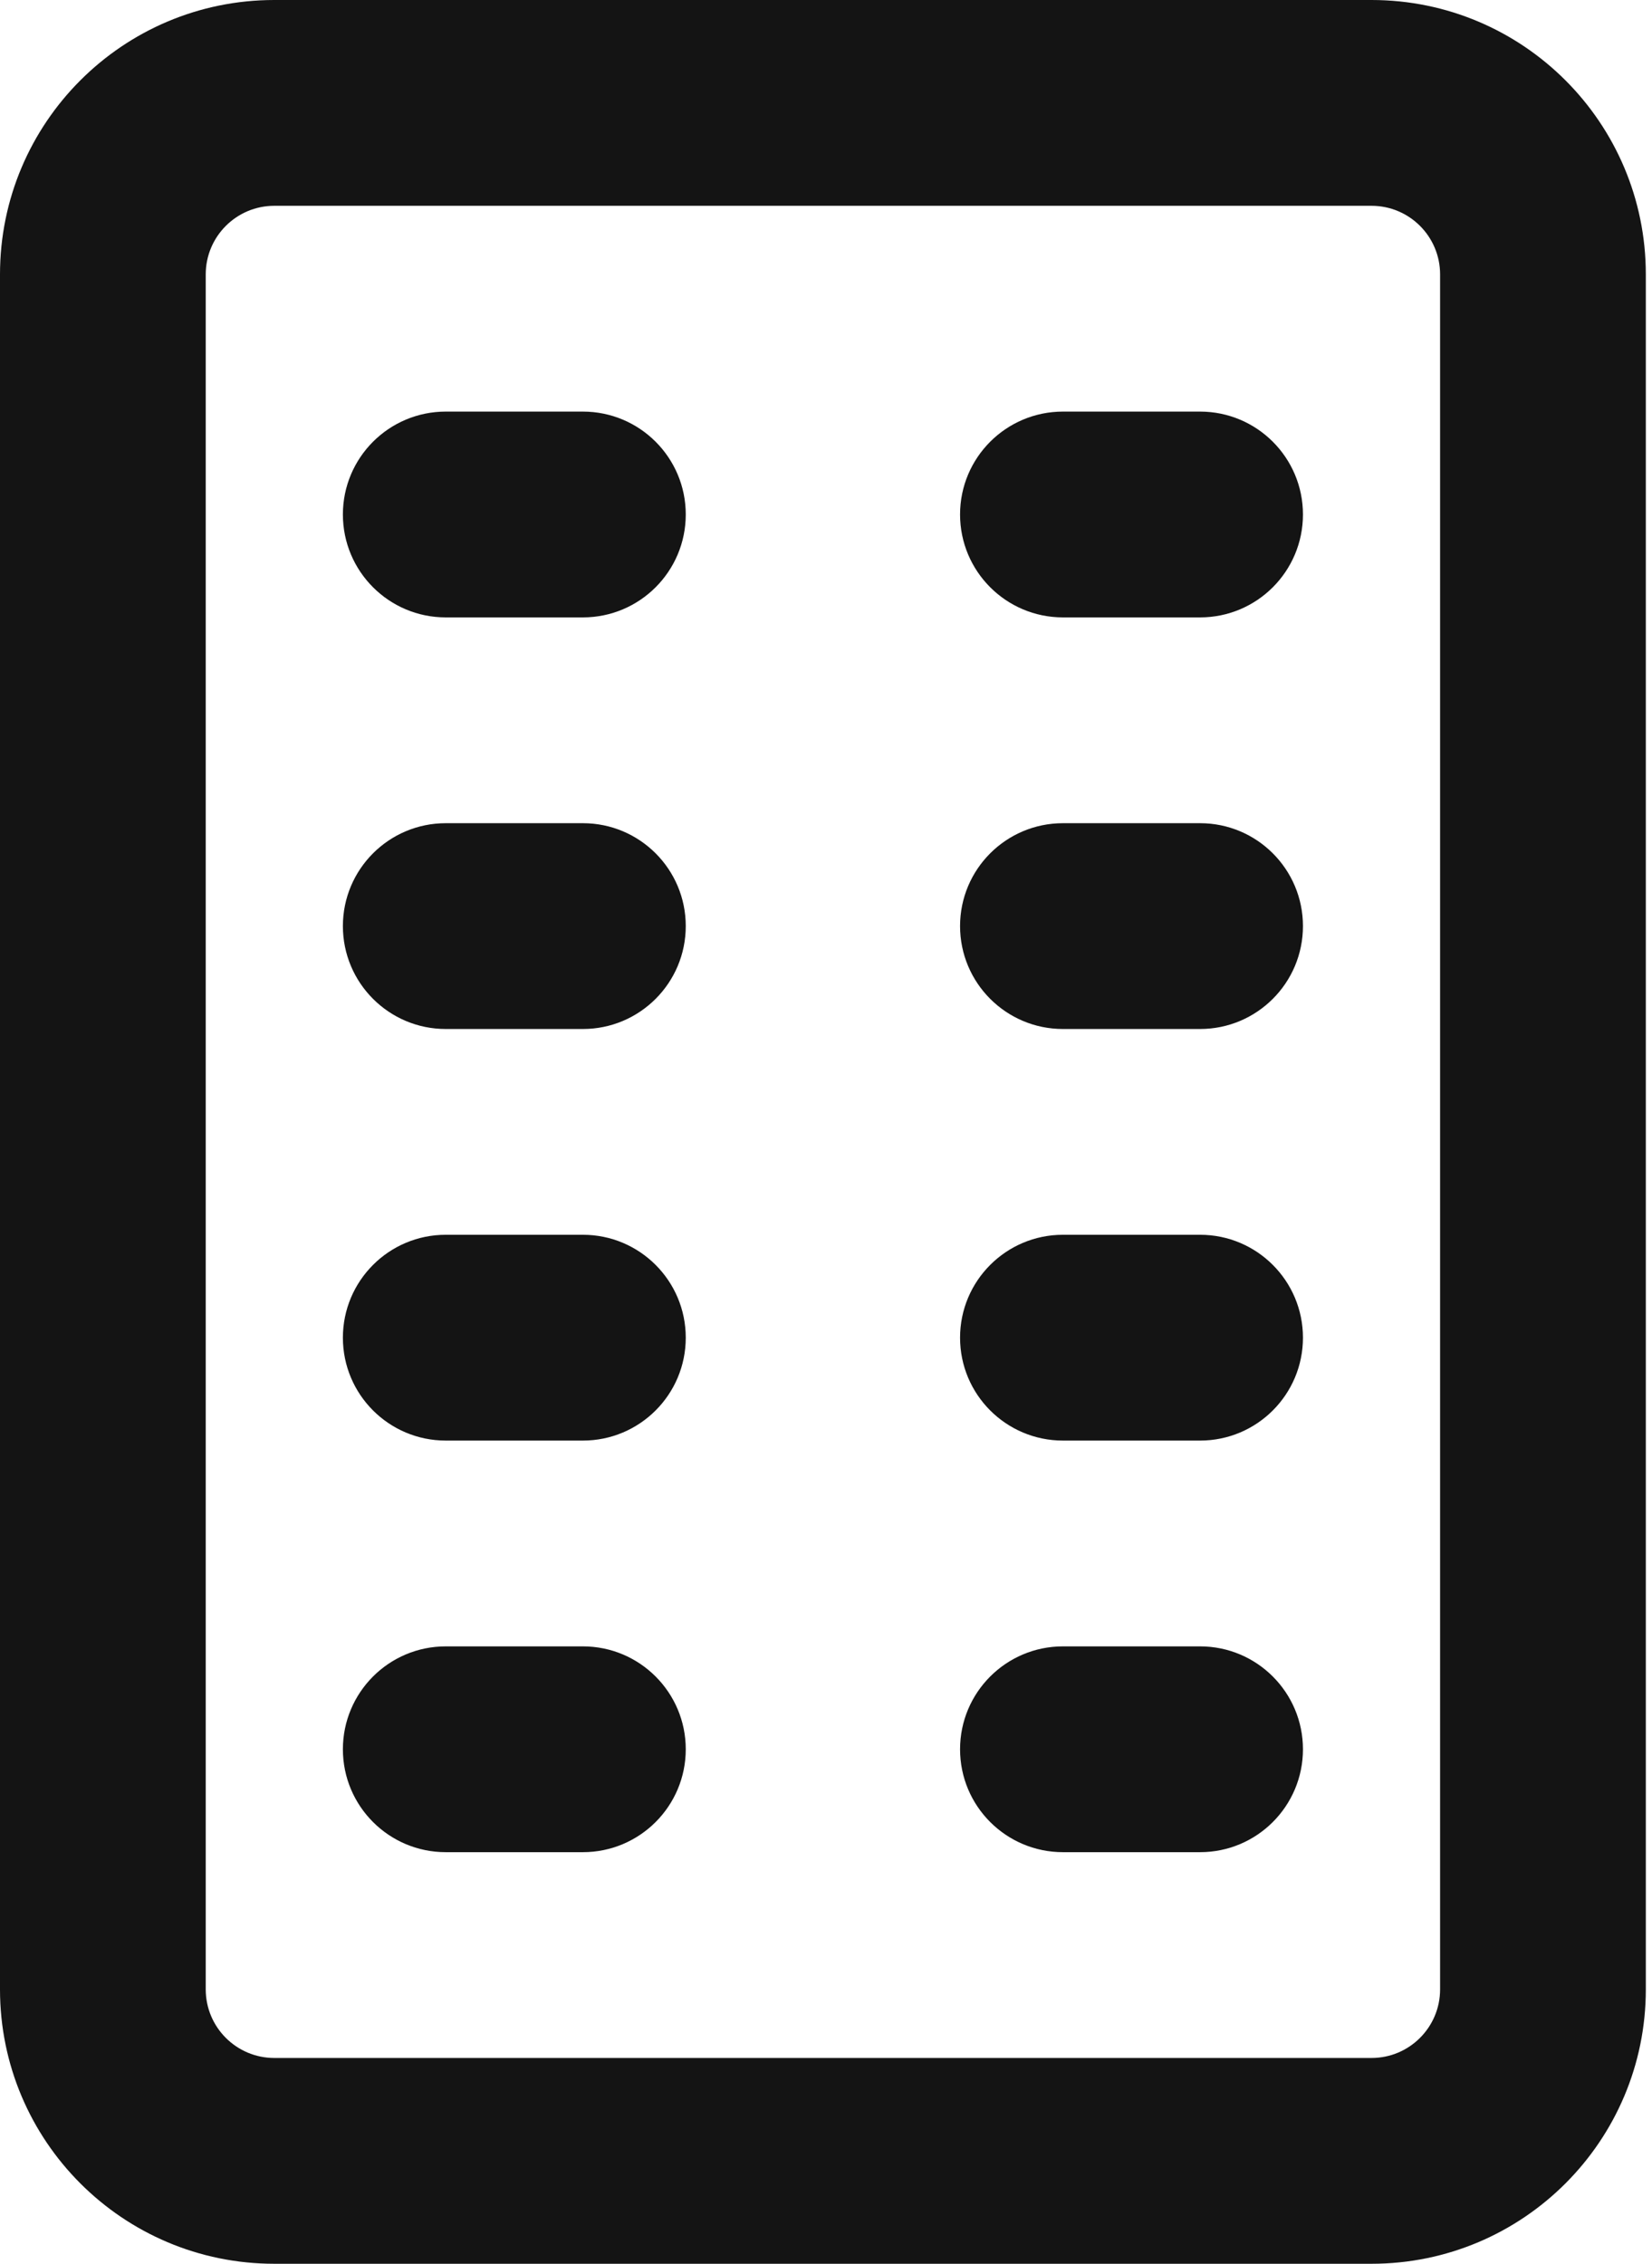 <svg width="73" height="100" viewBox="0 0 73 100" fill="none" xmlns="http://www.w3.org/2000/svg">
<path fill-rule="evenodd" clip-rule="evenodd" d="M60.606 9.091H12.121C10.448 9.091 9.091 10.448 9.091 12.121V87.879C9.091 89.552 10.448 90.909 12.121 90.909H60.606C62.28 90.909 63.636 89.552 63.636 87.879V12.121C63.636 10.448 62.28 9.091 60.606 9.091ZM12.121 0C5.427 0 0 5.427 0 12.121V87.879C0 94.573 5.427 100 12.121 100H60.606C67.3 100 72.727 94.573 72.727 87.879V12.121C72.727 5.427 67.3 0 60.606 0H12.121Z" fill="#141414"/>
<path d="M15.152 22.727C15.152 20.217 17.187 18.182 19.697 18.182H25.758C28.268 18.182 30.303 20.217 30.303 22.727C30.303 25.238 28.268 27.273 25.758 27.273H19.697C17.187 27.273 15.152 25.238 15.152 22.727Z" fill="#141414"/>
<path d="M15.152 40.909C15.152 38.399 17.187 36.364 19.697 36.364H25.758C28.268 36.364 30.303 38.399 30.303 40.909C30.303 43.419 28.268 45.455 25.758 45.455H19.697C17.187 45.455 15.152 43.419 15.152 40.909Z" fill="#141414"/>
<path d="M15.152 59.091C15.152 56.581 17.187 54.545 19.697 54.545H25.758C28.268 54.545 30.303 56.581 30.303 59.091C30.303 61.601 28.268 63.636 25.758 63.636H19.697C17.187 63.636 15.152 61.601 15.152 59.091Z" fill="#141414"/>
<path d="M15.152 77.273C15.152 74.762 17.187 72.727 19.697 72.727H25.758C28.268 72.727 30.303 74.762 30.303 77.273C30.303 79.783 28.268 81.818 25.758 81.818H19.697C17.187 81.818 15.152 79.783 15.152 77.273Z" fill="#141414"/>
<path d="M42.424 22.727C42.424 20.217 44.459 18.182 46.97 18.182H53.03C55.541 18.182 57.576 20.217 57.576 22.727C57.576 25.238 55.541 27.273 53.03 27.273H46.97C44.459 27.273 42.424 25.238 42.424 22.727Z" fill="#141414"/>
<path d="M42.424 40.909C42.424 38.399 44.459 36.364 46.97 36.364H53.03C55.541 36.364 57.576 38.399 57.576 40.909C57.576 43.419 55.541 45.455 53.03 45.455H46.97C44.459 45.455 42.424 43.419 42.424 40.909Z" fill="#141414"/>
<path d="M42.424 59.091C42.424 56.581 44.459 54.545 46.97 54.545H53.03C55.541 54.545 57.576 56.581 57.576 59.091C57.576 61.601 55.541 63.636 53.03 63.636H46.97C44.459 63.636 42.424 61.601 42.424 59.091Z" fill="#141414"/>
<path d="M42.424 77.273C42.424 74.762 44.459 72.727 46.97 72.727H53.03C55.541 72.727 57.576 74.762 57.576 77.273C57.576 79.783 55.541 81.818 53.03 81.818H46.97C44.459 81.818 42.424 79.783 42.424 77.273Z" fill="#141414"/>
</svg>
